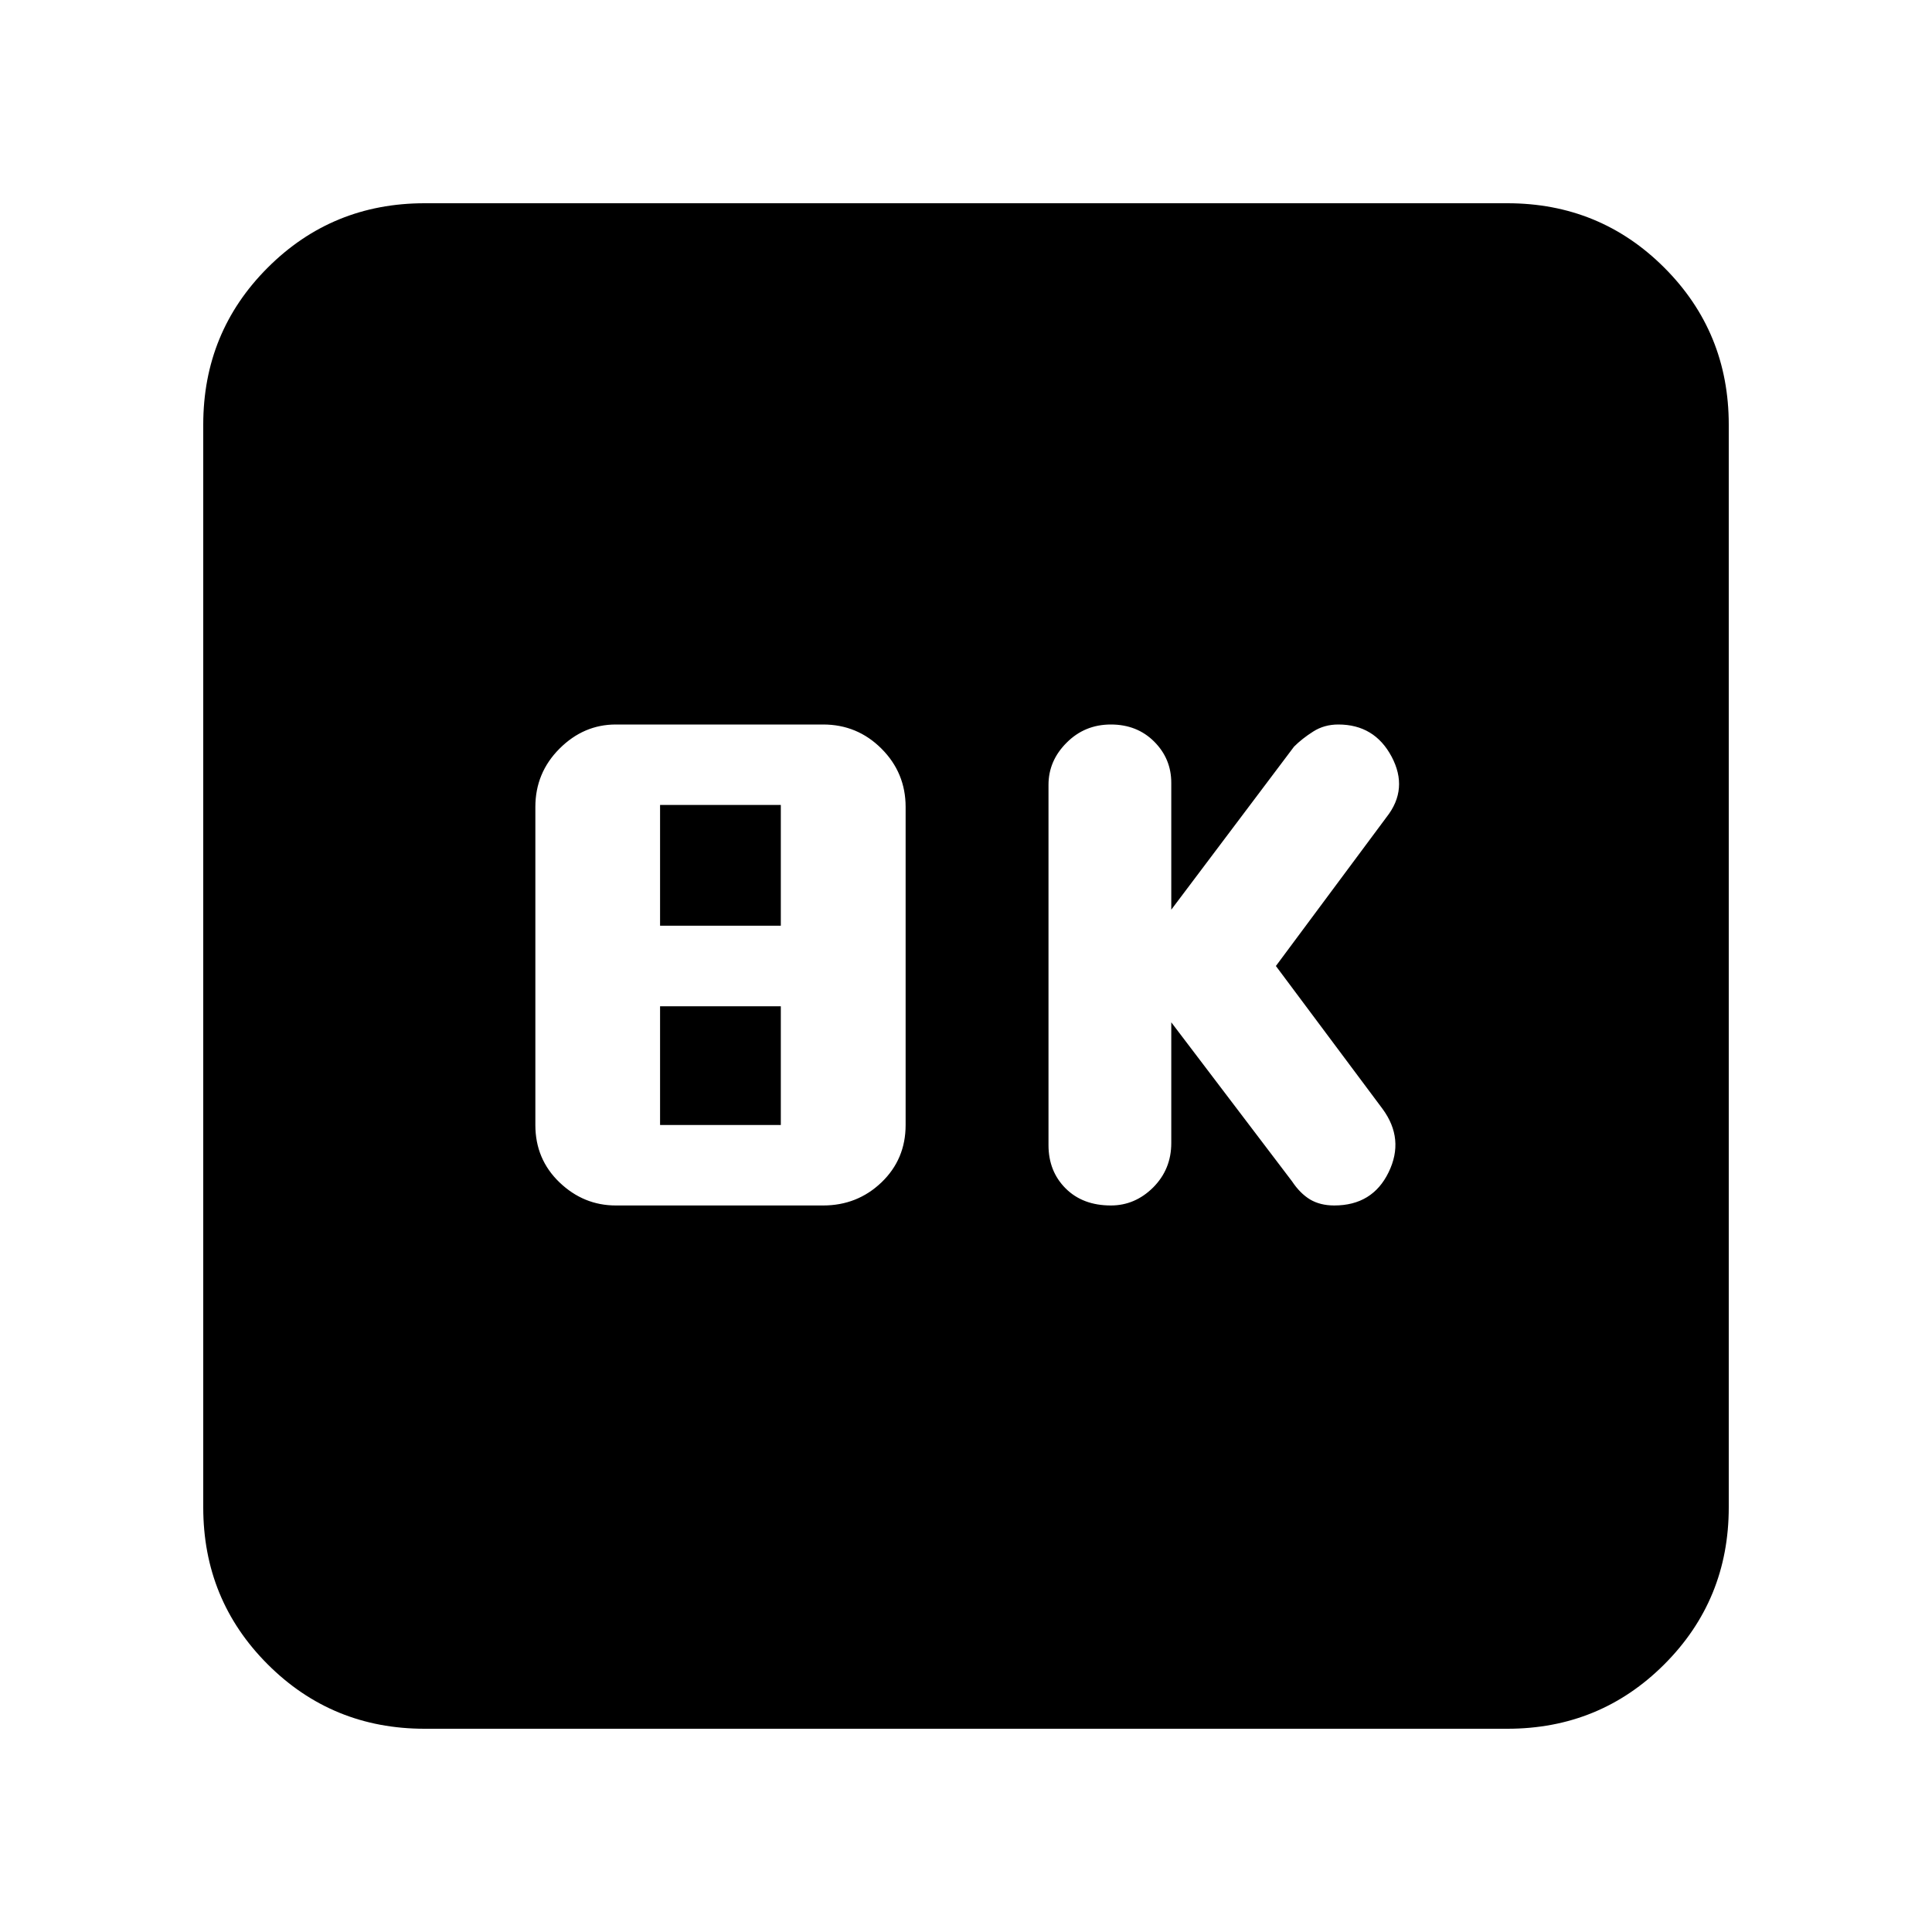 <svg xmlns="http://www.w3.org/2000/svg" height="20" width="20"><path d="M11.5 12.479q.25 0 .438-.187.187-.188.187-.459v-1.25l1.25 1.646q.083.125.187.188.105.062.25.062.396 0 .563-.344.167-.343-.063-.656L13.208 10l1.146-1.542q.229-.291.052-.625-.177-.333-.552-.333-.146 0-.26.073-.115.073-.198.156l-1.271 1.688V8.104q0-.25-.177-.427T11.5 7.5q-.271 0-.458.188-.188.187-.188.437v3.729q0 .271.177.448t.469.177Zm-5.125 0h2.146q.354 0 .604-.239.25-.24.25-.594V8.354q0-.354-.25-.604t-.604-.25H6.375q-.333 0-.583.25-.25.25-.25.604v3.292q0 .354.25.594.25.239.583.239Zm.458-2.896v-1.25h1.25v1.25Zm0 2.063v-1.229h1.25v1.229Zm-2.437 6.25q-.958 0-1.625-.667t-.667-1.625V4.396q0-.958.667-1.625t1.625-.667h11.208q.958 0 1.625.667t.667 1.625v11.208q0 .958-.667 1.625t-1.625.667Z"/></svg>